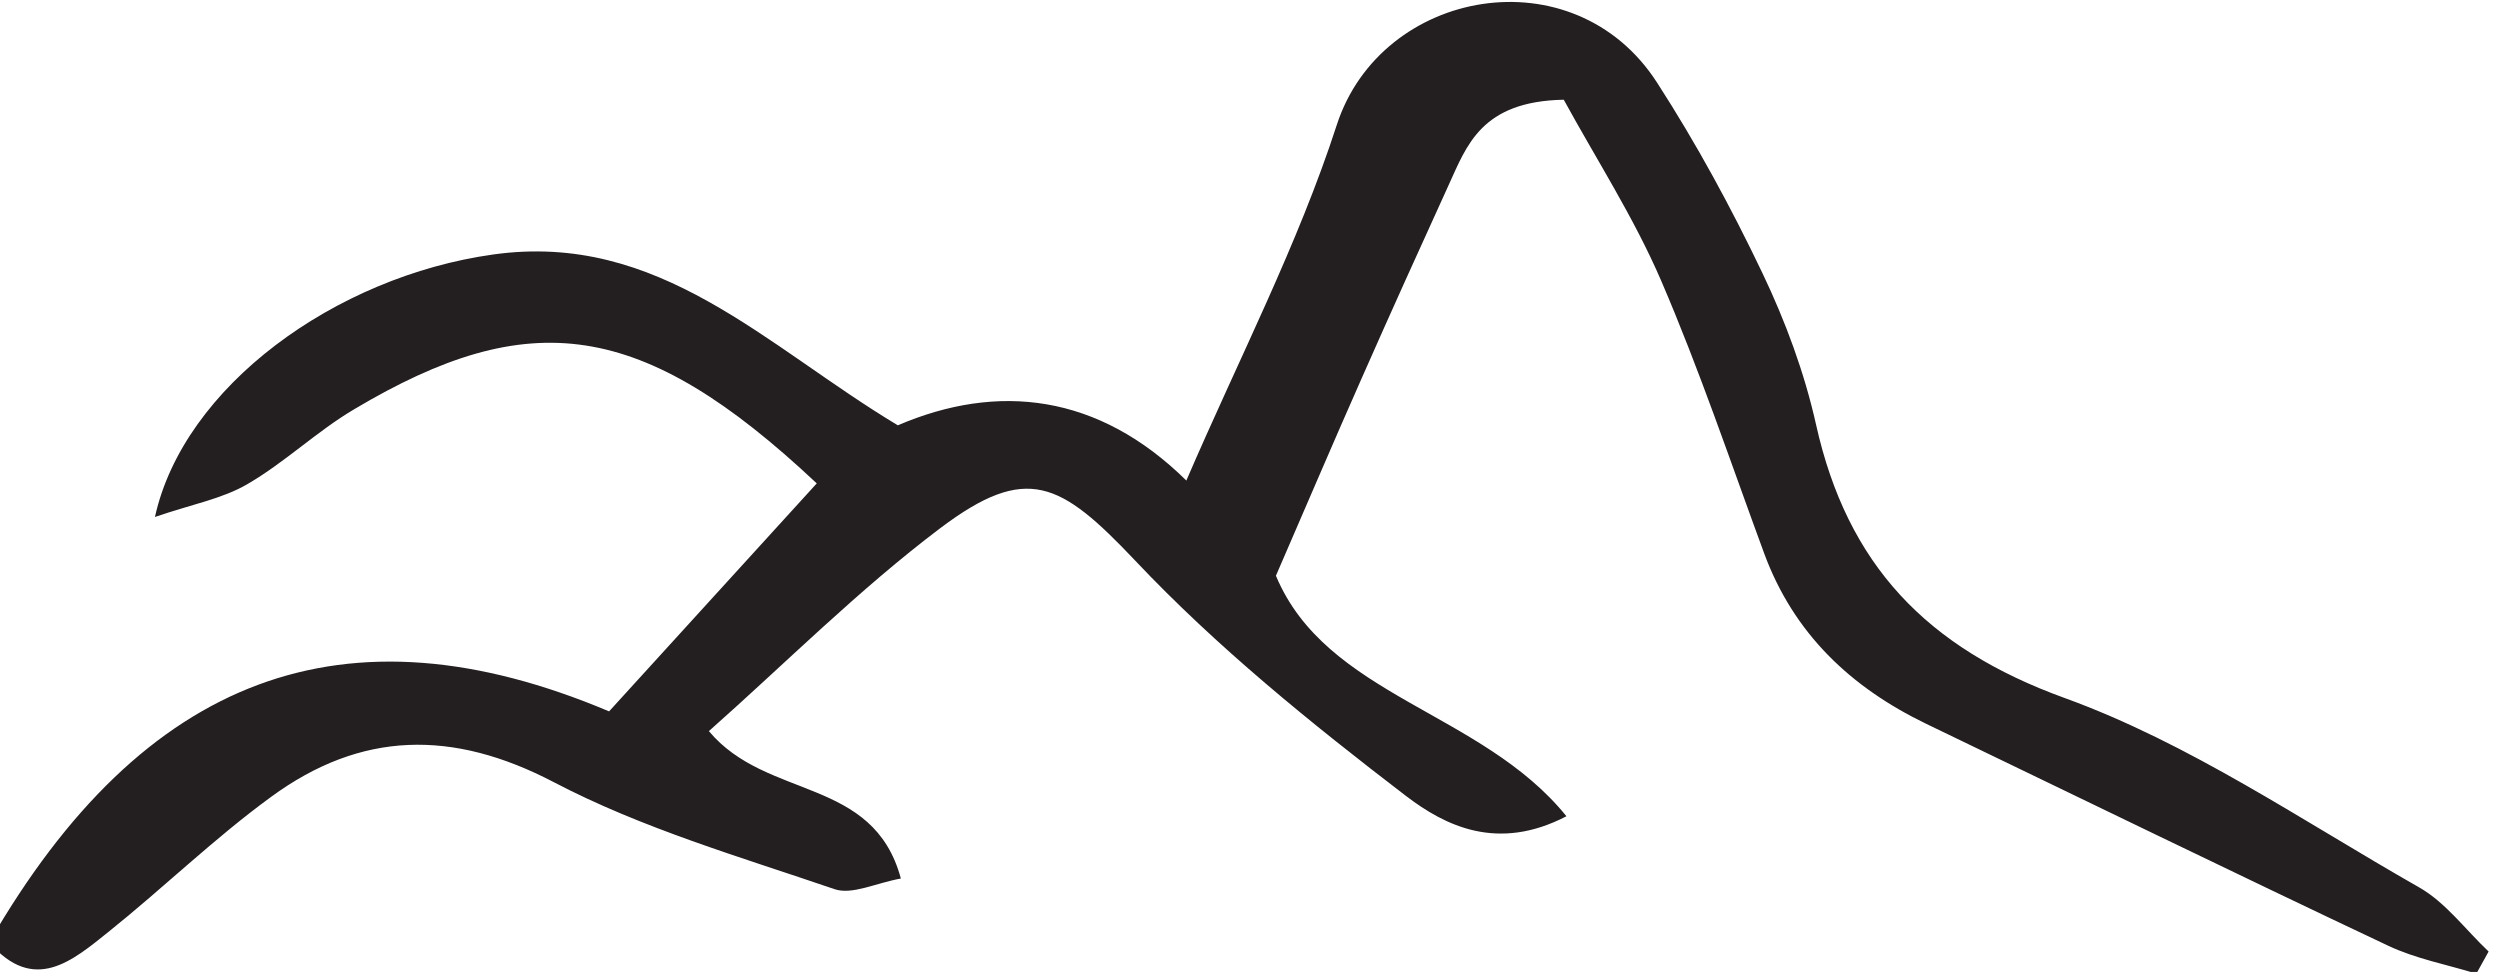 <?xml version="1.0" encoding="UTF-8" standalone="no"?>
<!-- John Grümph
     https://legrumph.org/Terrier/public/chibi/de-chorographia
     CC BY-NC 3.0
     https://creativecommons.org/licenses/by-nc/3.0/fr/ -->
<!-- Created with Inkscape (http://www.inkscape.org/) -->

<svg
   version="1.1"
   id="svg2"
   width="39.7"
   height="15.434"
   viewBox="0 0 39.7 15.434"
   xmlns="http://www.w3.org/2000/svg"
   xmlns:svg="http://www.w3.org/2000/svg">
  <defs
     id="defs6" />
  <g
     id="g10"
     transform="matrix(1.333,0,0,-1.333,-683.092,123.928)">
    <g
       id="g12"
       transform="scale(0.1)">
      <path
         d="m 5310.76,917.813 c -9.82,-0.188 -11.55,-5.45 -13.71,-10.161 -3.48,-7.629 -6.94,-15.269 -10.33,-22.949 -3.38,-7.629 -6.65,-15.308 -10.25,-23.598 6.02,-14.39 24.48,-16.121 34.61,-28.652 -8.21,-4.277 -14.47,-1.129 -19.12,2.422 -11.32,8.668 -22.54,17.738 -32.29,28.07 -8.86,9.348 -12.88,11.578 -23.17,3.84 -9.74,-7.351 -18.44,-16.09 -27.58,-24.191 6.88,-8.231 19.59,-5.391 22.87,-17.559 -3.02,-0.551 -5.82,-1.98 -7.9,-1.269 -11.28,3.859 -22.92,7.238 -33.43,12.738 -12.11,6.332 -22.99,6.082 -33.66,-1.719 -6.76,-4.922 -12.81,-10.82 -19.35,-16.062 -4.34,-3.481 -8.92,-7.481 -14.26,-1.289 18.38,31.839 42.39,40.789 73.84,27.511 8.2,9 16.47,18.078 24.74,27.16 -20.88,19.637 -34.25,21.231 -55.08,8.848 -4.46,-2.629 -8.27,-6.34 -12.75,-8.937 -2.97,-1.743 -6.59,-2.391 -11.01,-3.911 3.41,15.5 21.45,28.637 40.3,31.27 19.75,2.77 32.44,-10.891 48.2,-20.352 11.89,5.102 23.88,3.77 34.37,-6.578 6.28,14.578 13.29,28.078 17.92,42.36 5.28,16.289 28.24,20.449 38.16,5.039 4.68,-7.25 8.84,-14.91 12.56,-22.711 2.74,-5.738 5,-11.848 6.38,-18.039 3.72,-16.649 13.12,-26.578 29.62,-32.559 14.85,-5.383 28.32,-14.64 42.2,-22.543 3.19,-1.808 5.55,-5.066 8.3,-7.656 -0.49,-0.871 -0.97,-1.75 -1.46,-2.633 -3.51,1.082 -7.22,1.77 -10.52,3.332 -18.4,8.688 -36.7,17.61 -55.04,26.438 -8.98,4.34 -15.77,10.75 -19.29,20.312 -4,10.867 -7.7,21.867 -12.28,32.5 -3.21,7.449 -7.67,14.367 -11.59,21.528"
         style="fill:#231f20;fill-opacity:1;fill-rule:nonzero;stroke:none"
         id="path7064" />
    </g>
  </g>
</svg>
